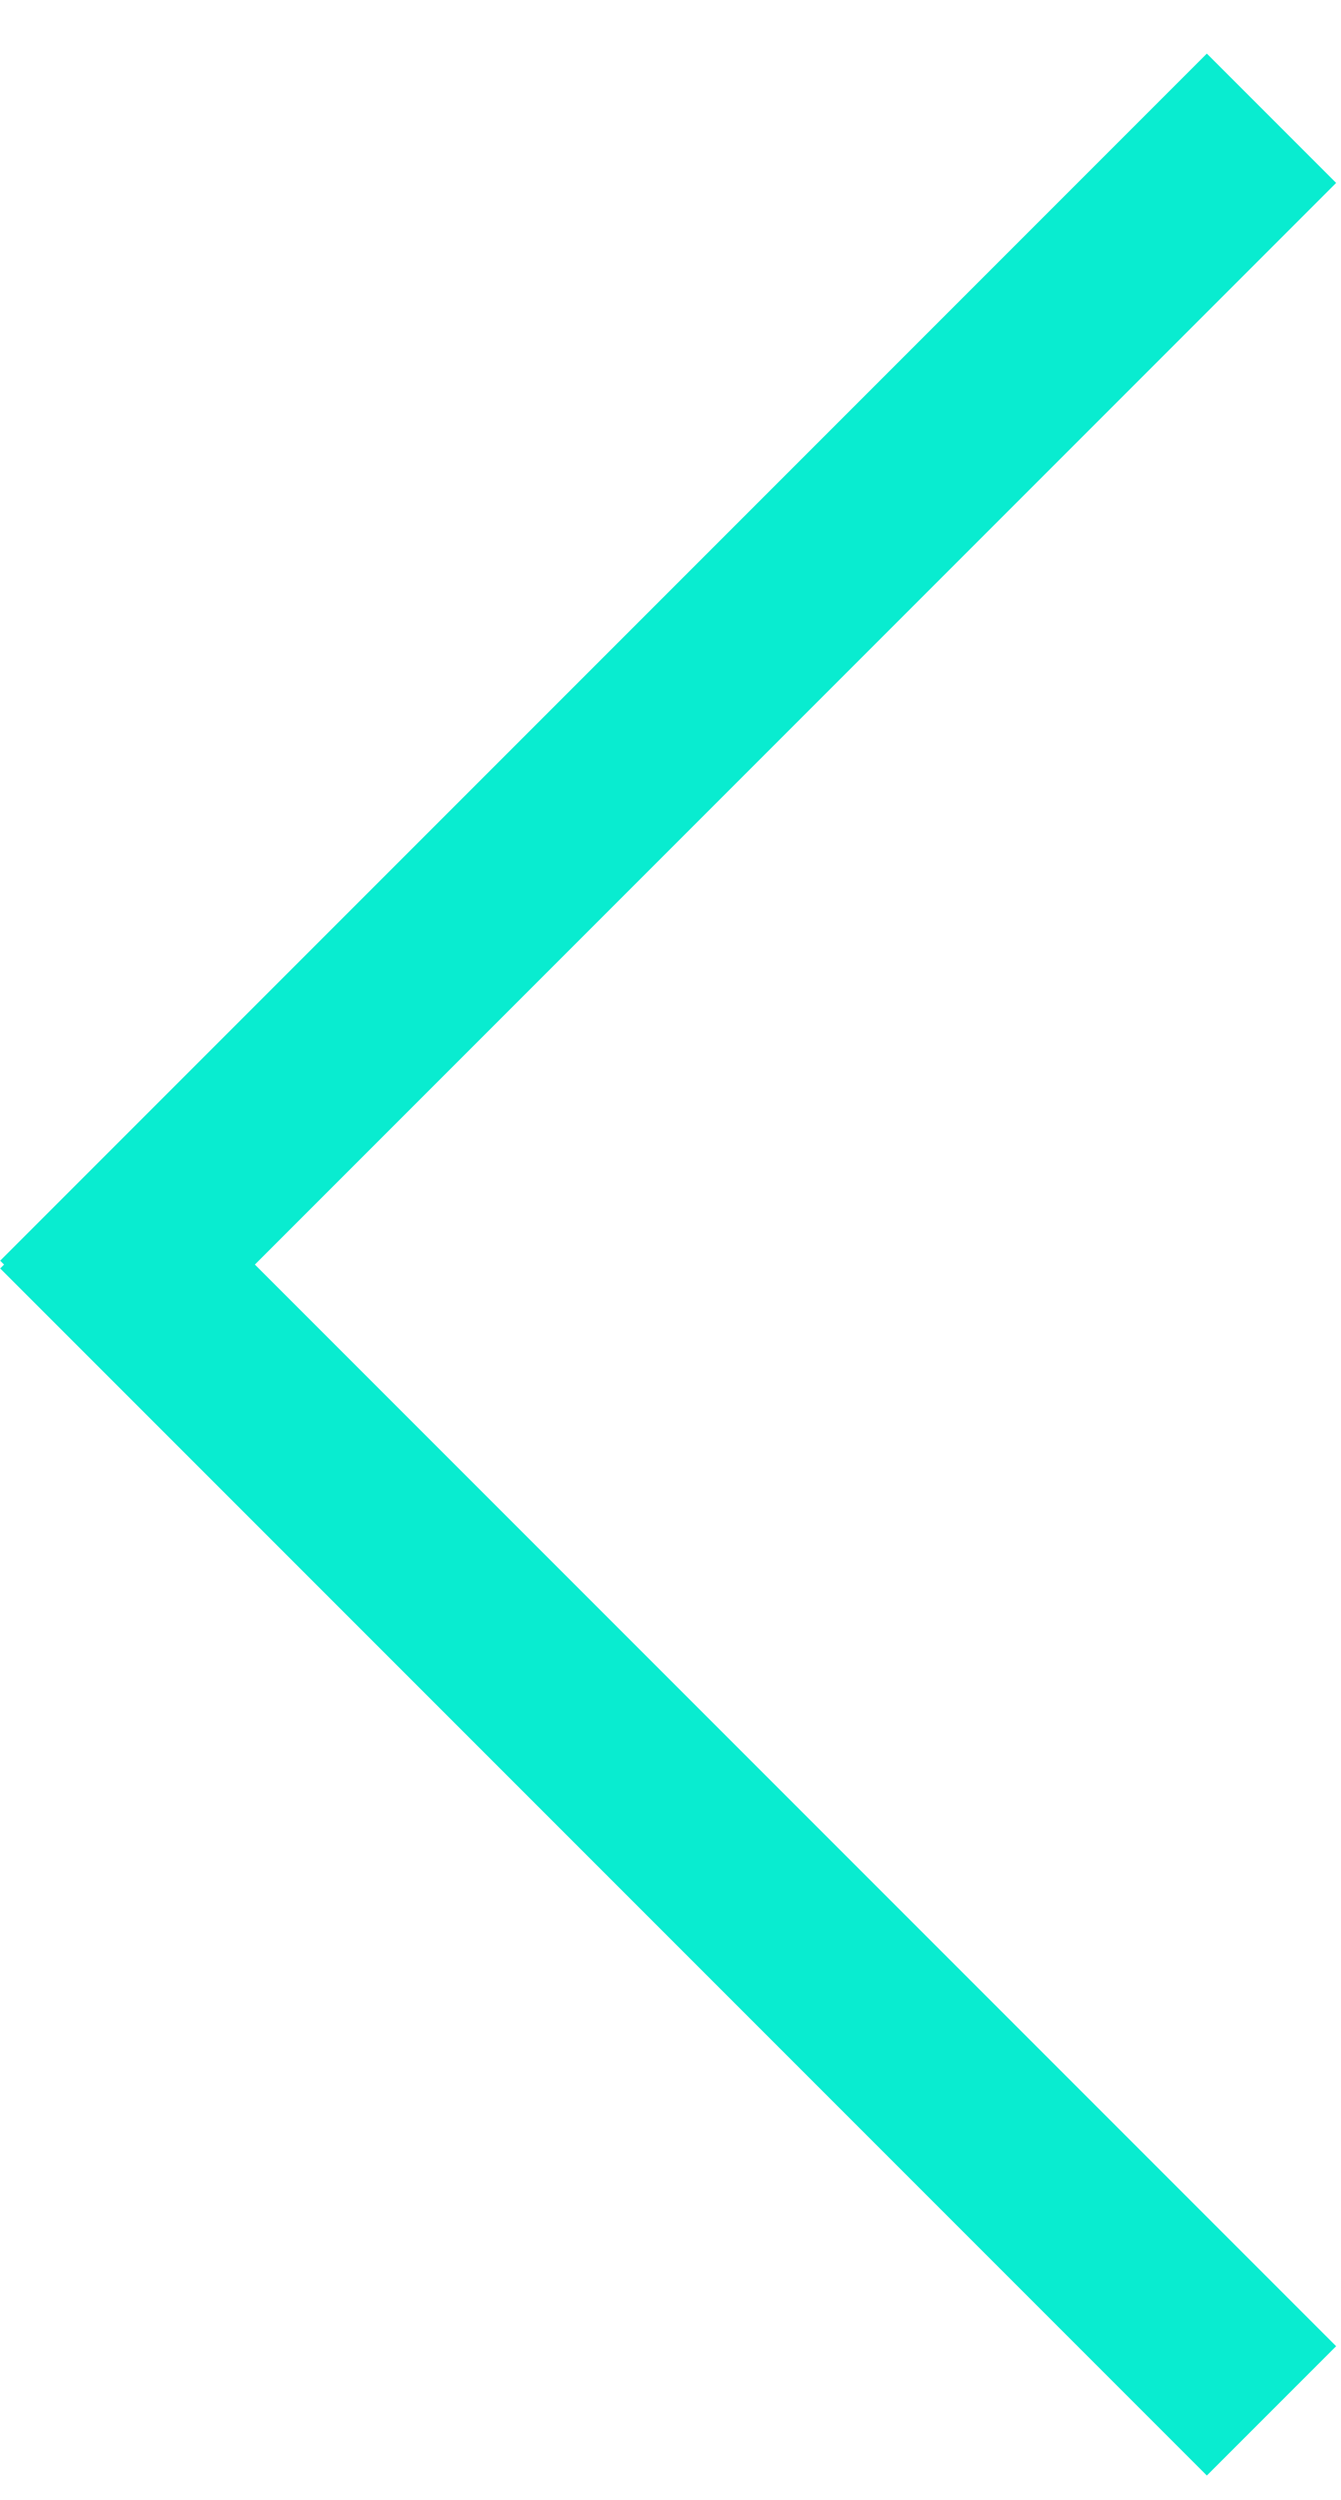<svg width="22" height="41" viewBox="0 0 22 41" fill="none" xmlns="http://www.w3.org/2000/svg">
<line y1="-1.5" x2="28" y2="-1.5" transform="matrix(-0.707 0.707 0.707 0.707 21.92 3)" stroke="#09ECD0" stroke-width="3"/>
<line y1="-1.5" x2="28" y2="-1.5" transform="matrix(-0.707 -0.707 -0.707 0.707 19.799 40.598)" stroke="#09ECD0" stroke-width="3"/>
</svg>
